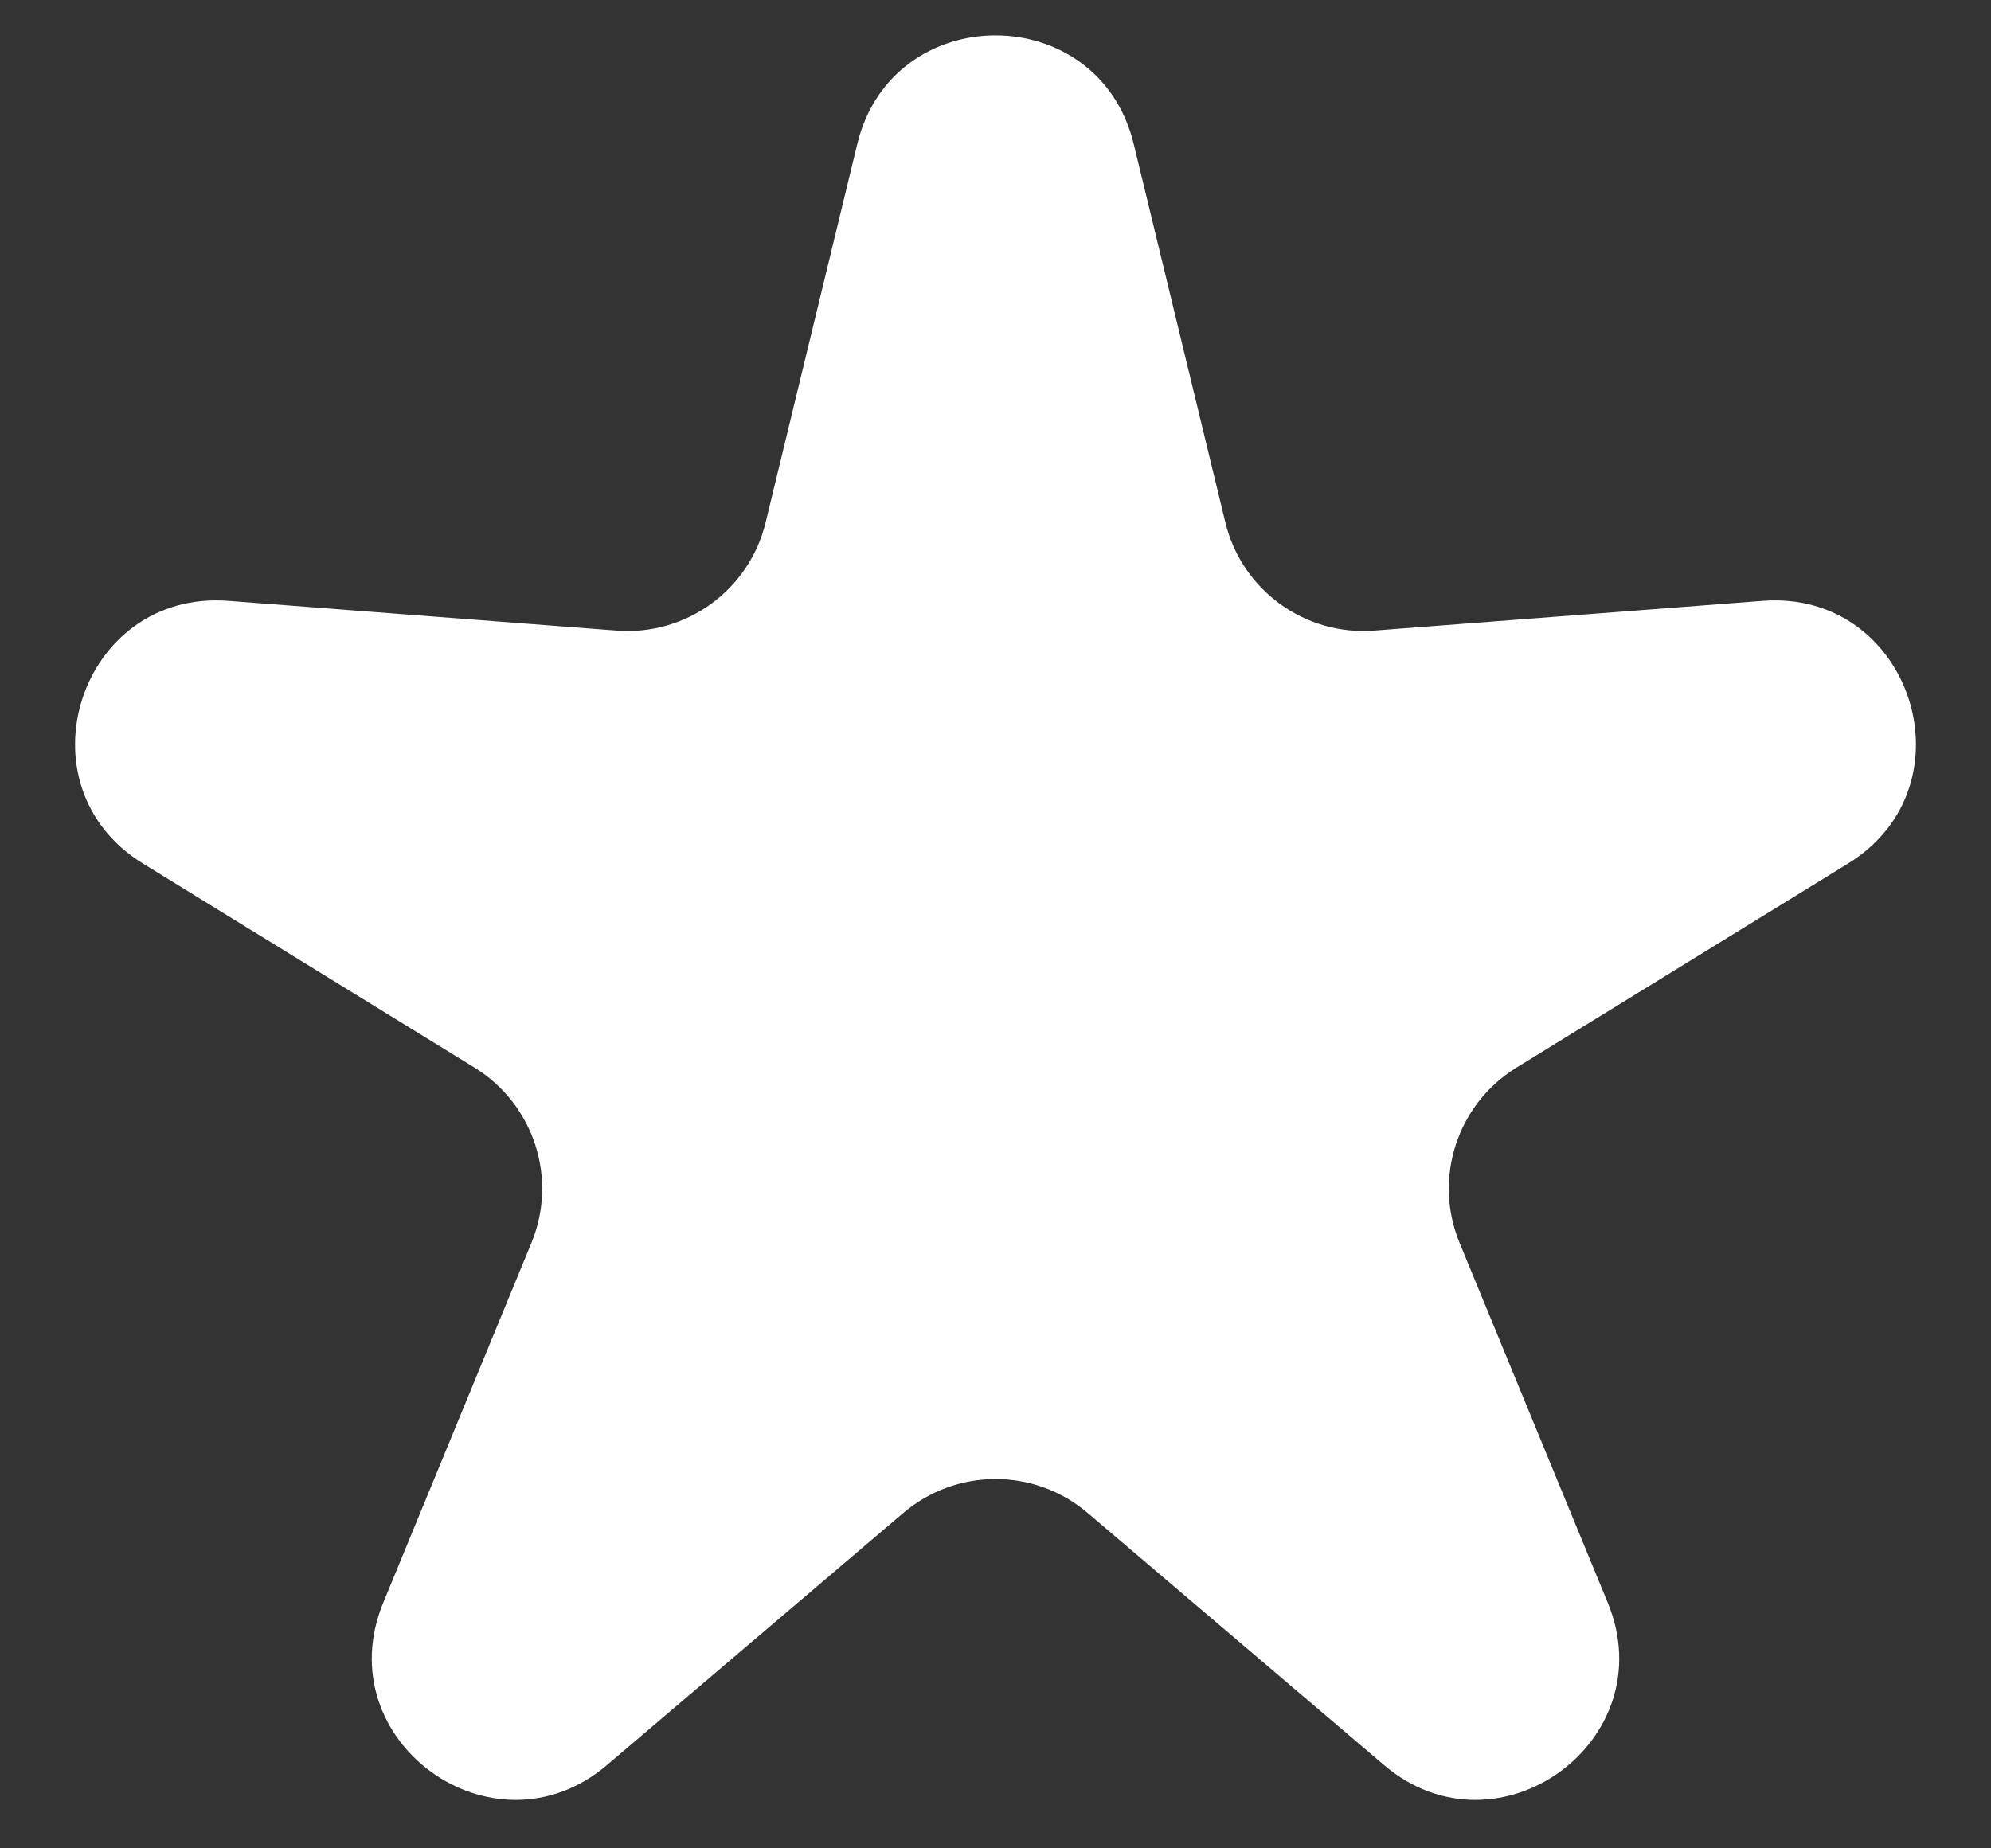 <svg width="14" height="13" viewBox="0 0 14 13" fill="none" xmlns="http://www.w3.org/2000/svg">
<rect x="0" y="0" width="14" height="13" fill="#333333" stroke="none"/>
<path d="M6.028 1.013C6.275 -0.006 7.725 -0.006 7.972 1.013L8.616 3.673C8.731 4.15 9.175 4.473 9.664 4.435L12.393 4.226C13.439 4.145 13.887 5.525 12.994 6.074L10.663 7.509C10.246 7.766 10.076 8.288 10.263 8.741L11.305 11.272C11.705 12.242 10.531 13.094 9.733 12.415L7.648 10.641C7.274 10.323 6.726 10.323 6.352 10.641L4.267 12.415C3.468 13.094 2.295 12.242 2.695 11.272L3.737 8.741C3.924 8.288 3.754 7.766 3.337 7.509L1.006 6.074C0.113 5.525 0.561 4.145 1.607 4.226L4.336 4.435C4.825 4.473 5.269 4.15 5.384 3.673L6.028 1.013Z" fill="white"/>
</svg>
